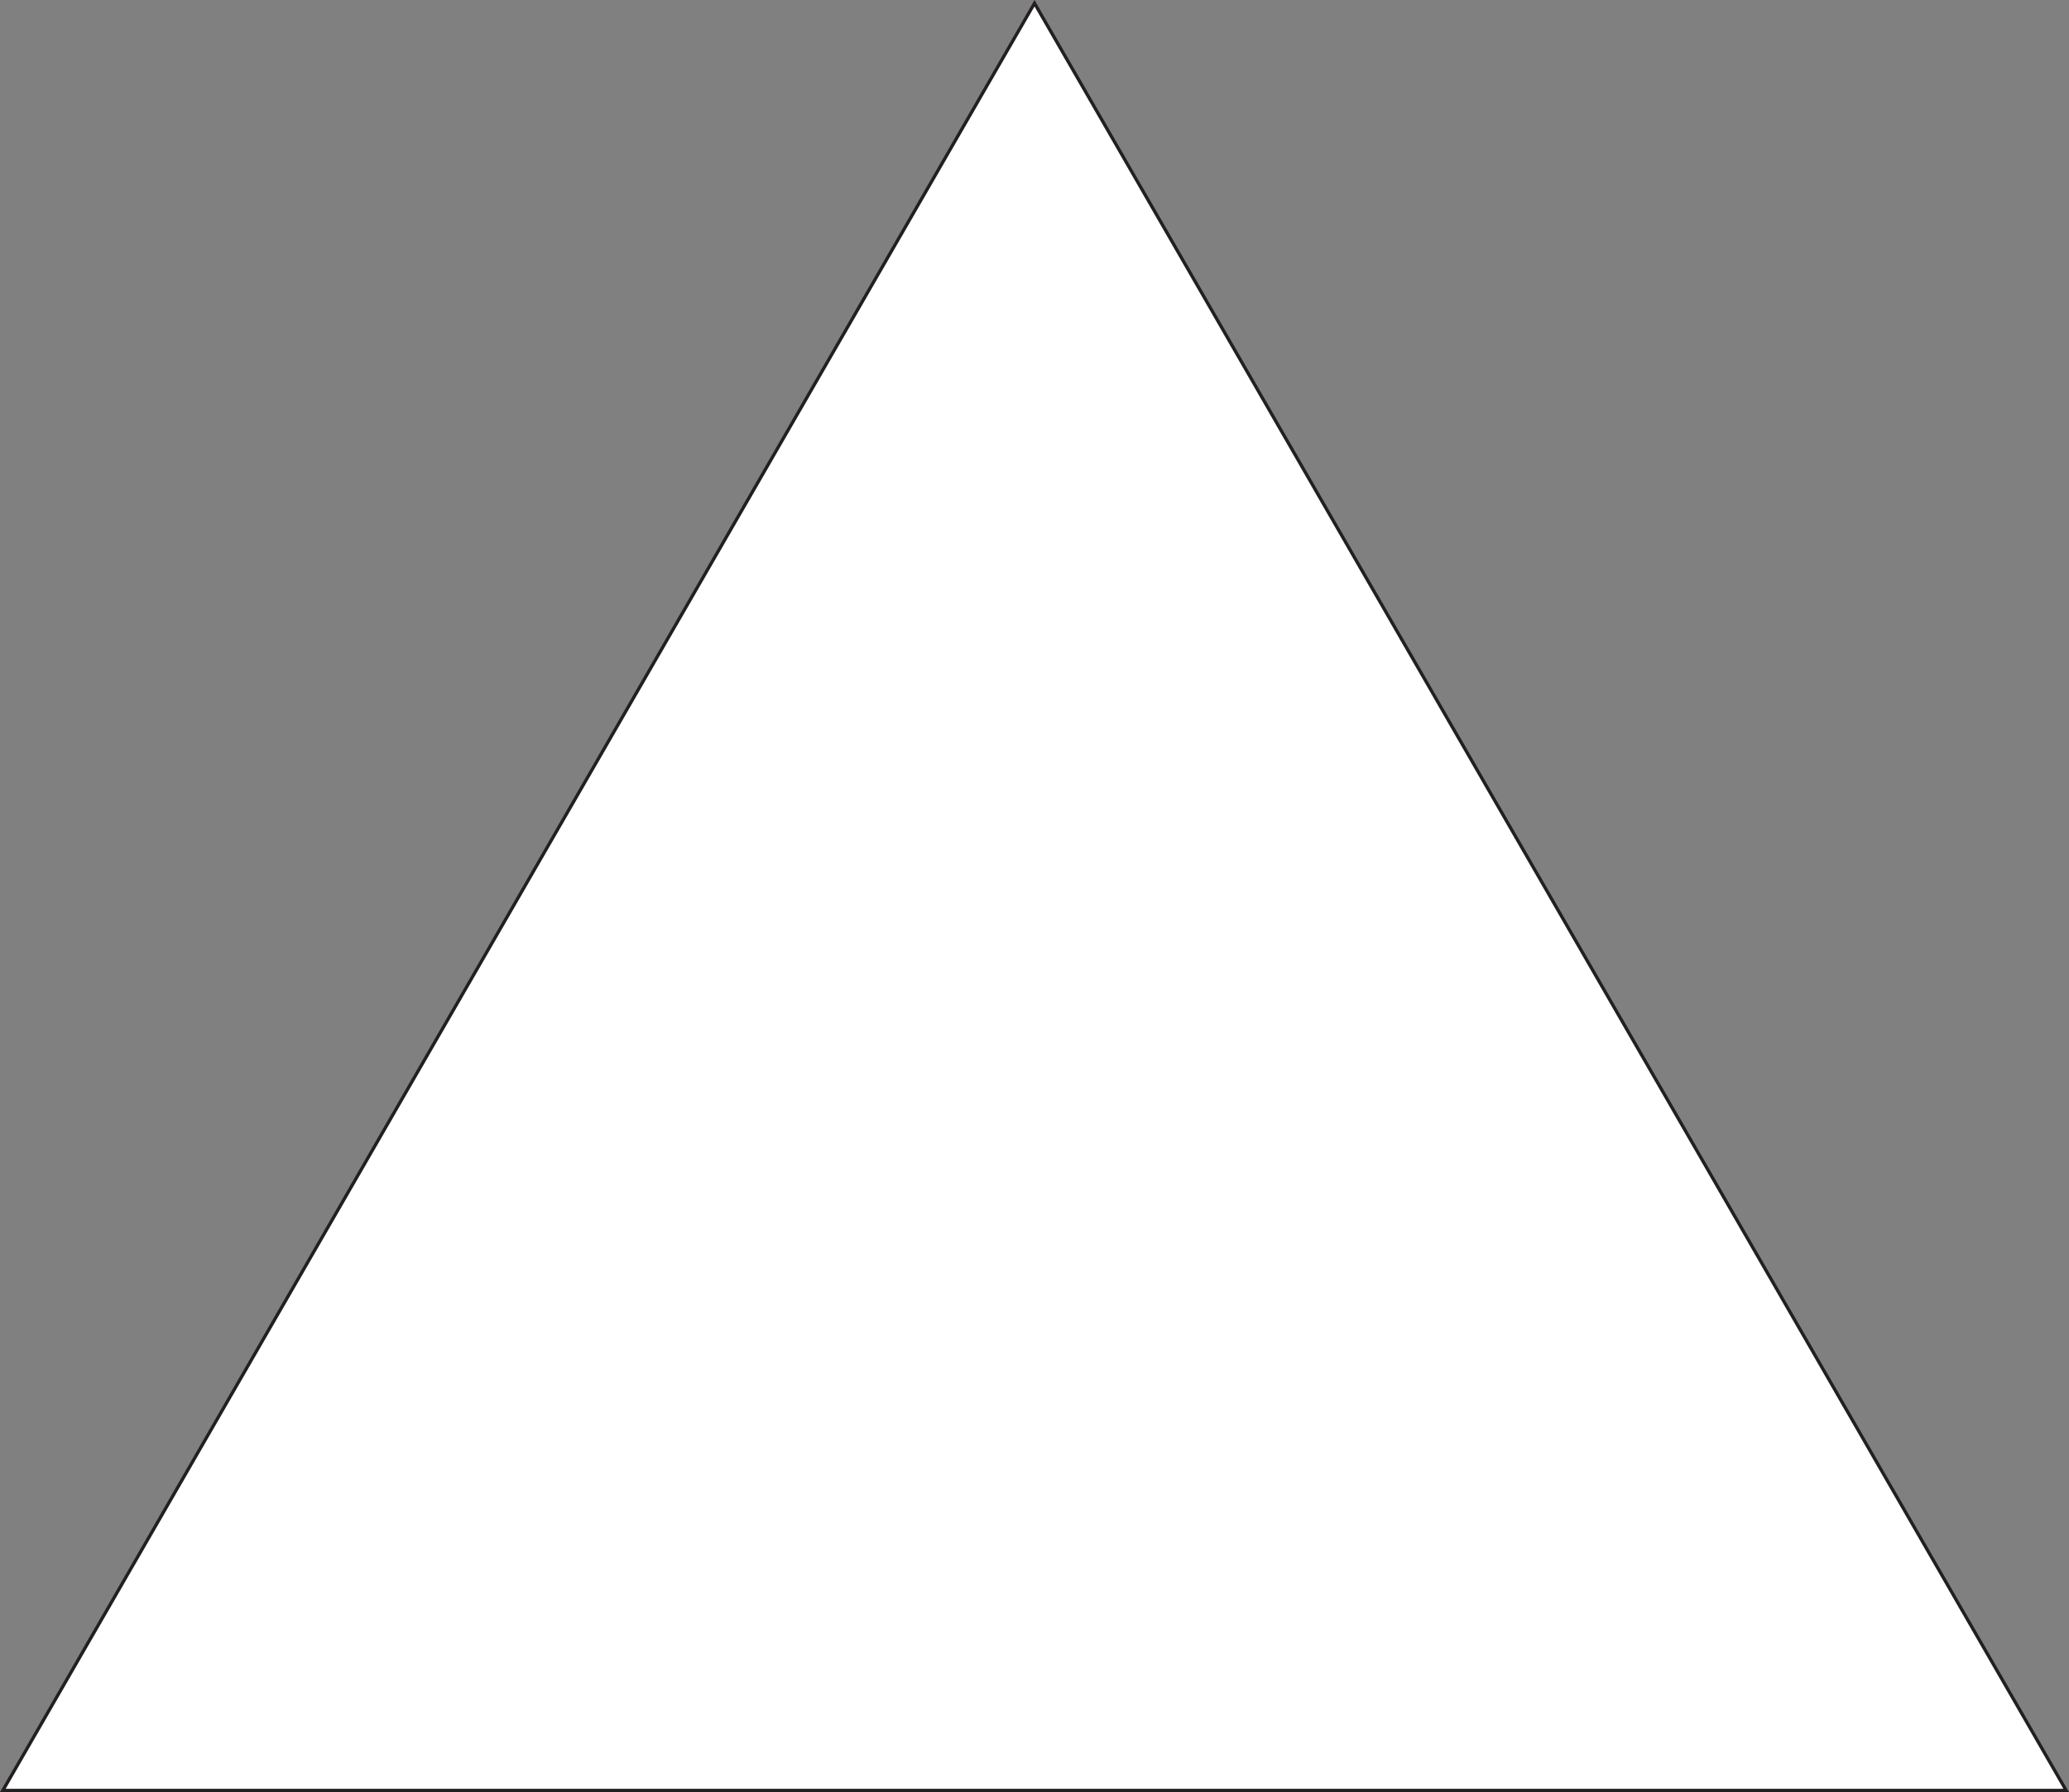 <svg xmlns="http://www.w3.org/2000/svg" viewBox="0 0 633.75 548.85"><rect x="0" y="0" width="633.75" height="548.85" fill="#808080" stroke="none"/><defs><style>.cls-1{fill:#fff;stroke:#231f20;stroke-miterlimit:10;}</style></defs><g id="Layer_2" data-name="Layer 2"><g id="Layer_1-2" data-name="Layer 1"><polygon class="cls-1" points="316.88 1 474.88 274.67 632.89 548.35 316.88 548.35 0.87 548.35 158.87 274.67 316.88 1"/></g></g></svg>